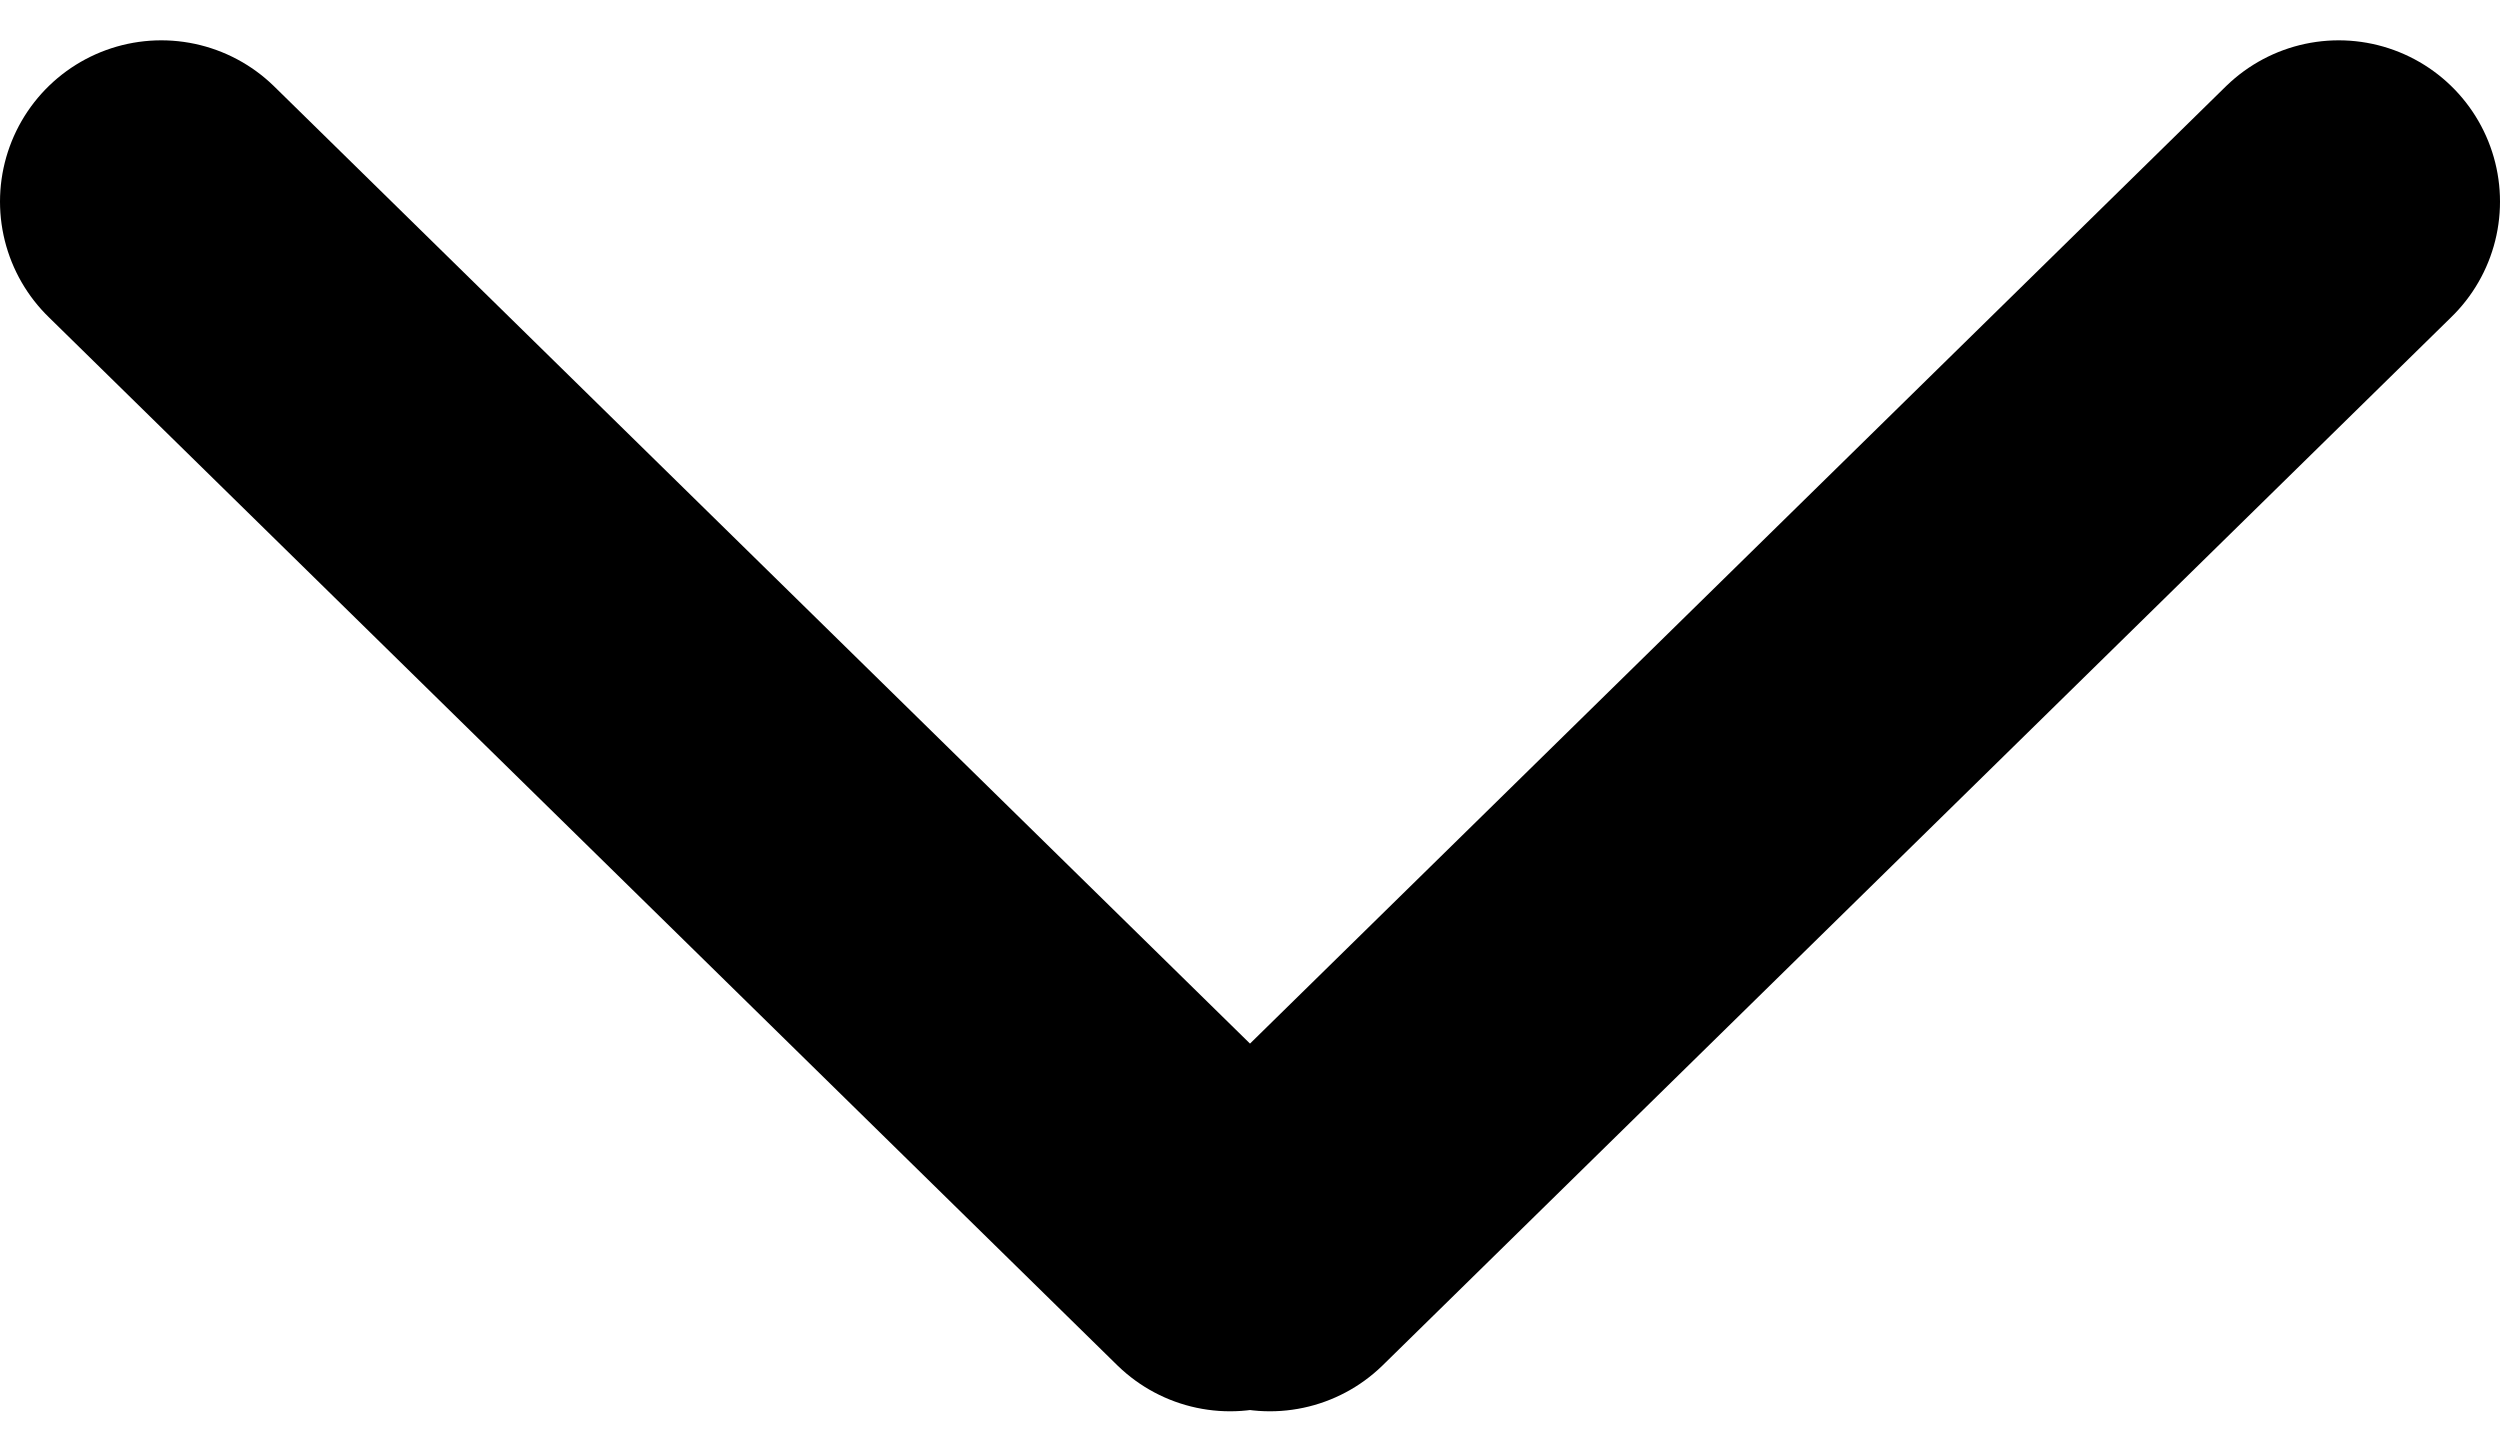 <svg width="31" height="18" viewBox="0 0 31 18" fill="none" xmlns="http://www.w3.org/2000/svg">
<path d="M29 2.5L15.747 15.5M2 2.5L15.253 15.5" stroke="black" stroke-width="4" stroke-linecap="round"/>
</svg>

